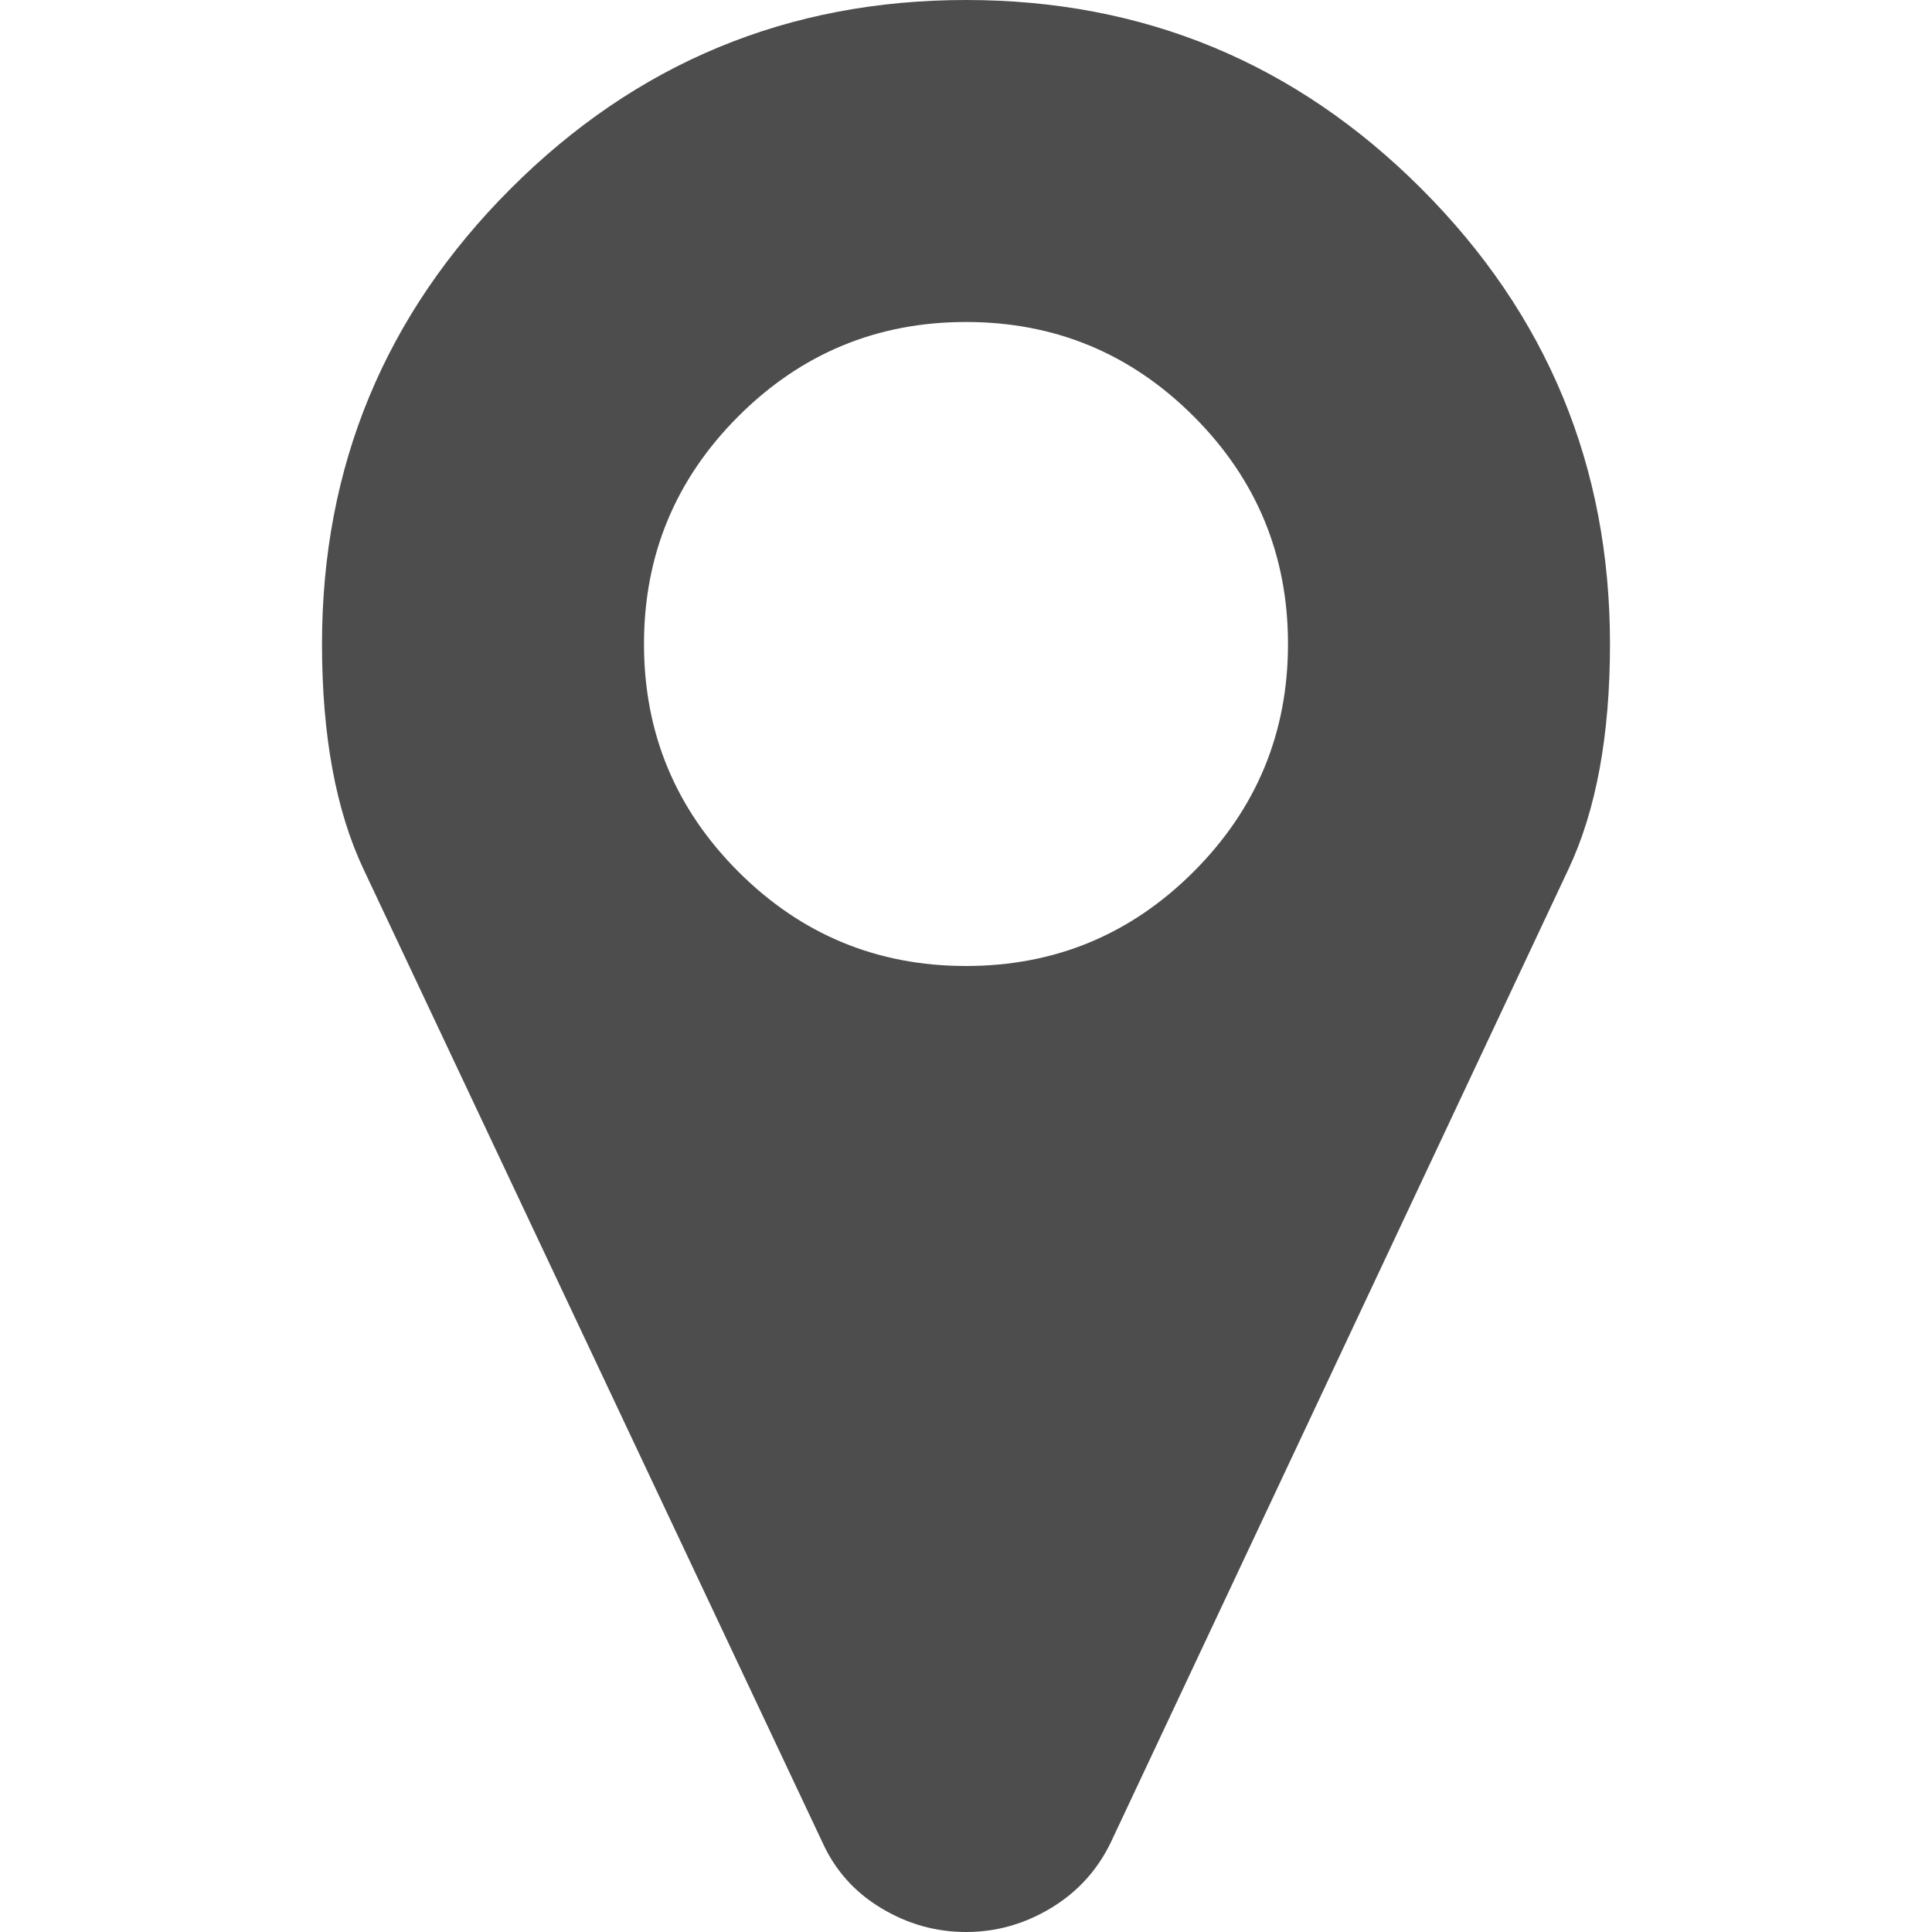 <?xml version="1.0" encoding="UTF-8" standalone="no"?>
<!-- Generator: Adobe Illustrator 16.0.0, SVG Export Plug-In . SVG Version: 6.00 Build 0)  -->

<svg
   xmlns:dc="http://purl.org/dc/elements/1.1/"
   xmlns:cc="http://creativecommons.org/ns#"
   xmlns:rdf="http://www.w3.org/1999/02/22-rdf-syntax-ns#"
   xmlns:svg="http://www.w3.org/2000/svg"
   xmlns="http://www.w3.org/2000/svg"
   xmlns:sodipodi="http://sodipodi.sourceforge.net/DTD/sodipodi-0.dtd"
   xmlns:inkscape="http://www.inkscape.org/namespaces/inkscape"
   version="1.1"
   id="Capa_1"
   x="0px"
   y="0px"
   width="438.536px"
   height="438.536px"
   viewBox="0 0 438.536 438.536"
   style="enable-background:new 0 0 438.536 438.536;"
   xml:space="preserve"
   sodipodi:docname="marker.svg"
   inkscape:version="0.92.1 r15371"><defs
     id="defs39" /><sodipodi:namedview
     pagecolor="#ffffff"
     bordercolor="#666666"
     borderopacity="1"
     objecttolerance="10"
     gridtolerance="10"
     guidetolerance="10"
     inkscape:pageopacity="0"
     inkscape:pageshadow="2"
     inkscape:window-width="1920"
     inkscape:window-height="1027"
     id="namedview37"
     showgrid="false"
     inkscape:zoom="0.53815421"
     inkscape:cx="-337.26392"
     inkscape:cy="219.26801"
     inkscape:window-x="-8"
     inkscape:window-y="-8"
     inkscape:window-maximized="1"
     inkscape:current-layer="Capa_1" /><g
     id="g4"><path
       d="M 322.621,42.825 C 294.073,14.272 259.619,0 219.268,0 178.915,0 144.465,14.275 115.915,42.825 c -28.549,28.549 -42.825,63 -42.825,103.353 0,20.749 3.14,37.782 9.419,51.106 l 104.21,220.986 c 2.856,6.276 7.283,11.225 13.278,14.838 5.996,3.617 12.419,5.428 19.273,5.428 6.852,0 13.278,-1.811 19.273,-5.428 5.996,-3.613 10.513,-8.562 13.559,-14.838 L 356.02,197.284 c 6.282,-13.324 9.424,-30.358 9.424,-51.106 0.005,-40.353 -14.268,-74.8 -42.823,-103.353 z m -51.679,155.03 c -14.273,14.272 -31.497,21.411 -51.674,21.411 -20.177,0 -37.401,-7.139 -51.678,-21.411 -14.275,-14.277 -21.414,-31.501 -21.414,-51.678 0,-20.175 7.139,-37.402 21.414,-51.675 14.277,-14.275 31.504,-21.414 51.678,-21.414 20.177,0 37.401,7.139 51.674,21.414 14.274,14.272 21.413,31.5 21.413,51.675 0,20.175 -7.138,37.398 -21.413,51.678 z"
       id="path2"
       inkscape:connector-curvature="0"
       style="fill:#4d4d4d;fill-opacity:1" /></g><g
     id="g6" /><g
     id="g8" /><g
     id="g10" /><g
     id="g12" /><g
     id="g14" /><g
     id="g16" /><g
     id="g18" /><g
     id="g20" /><g
     id="g22" /><g
     id="g24" /><g
     id="g26" /><g
     id="g28" /><g
     id="g30" /><g
     id="g32" /><g
     id="g34" /></svg>